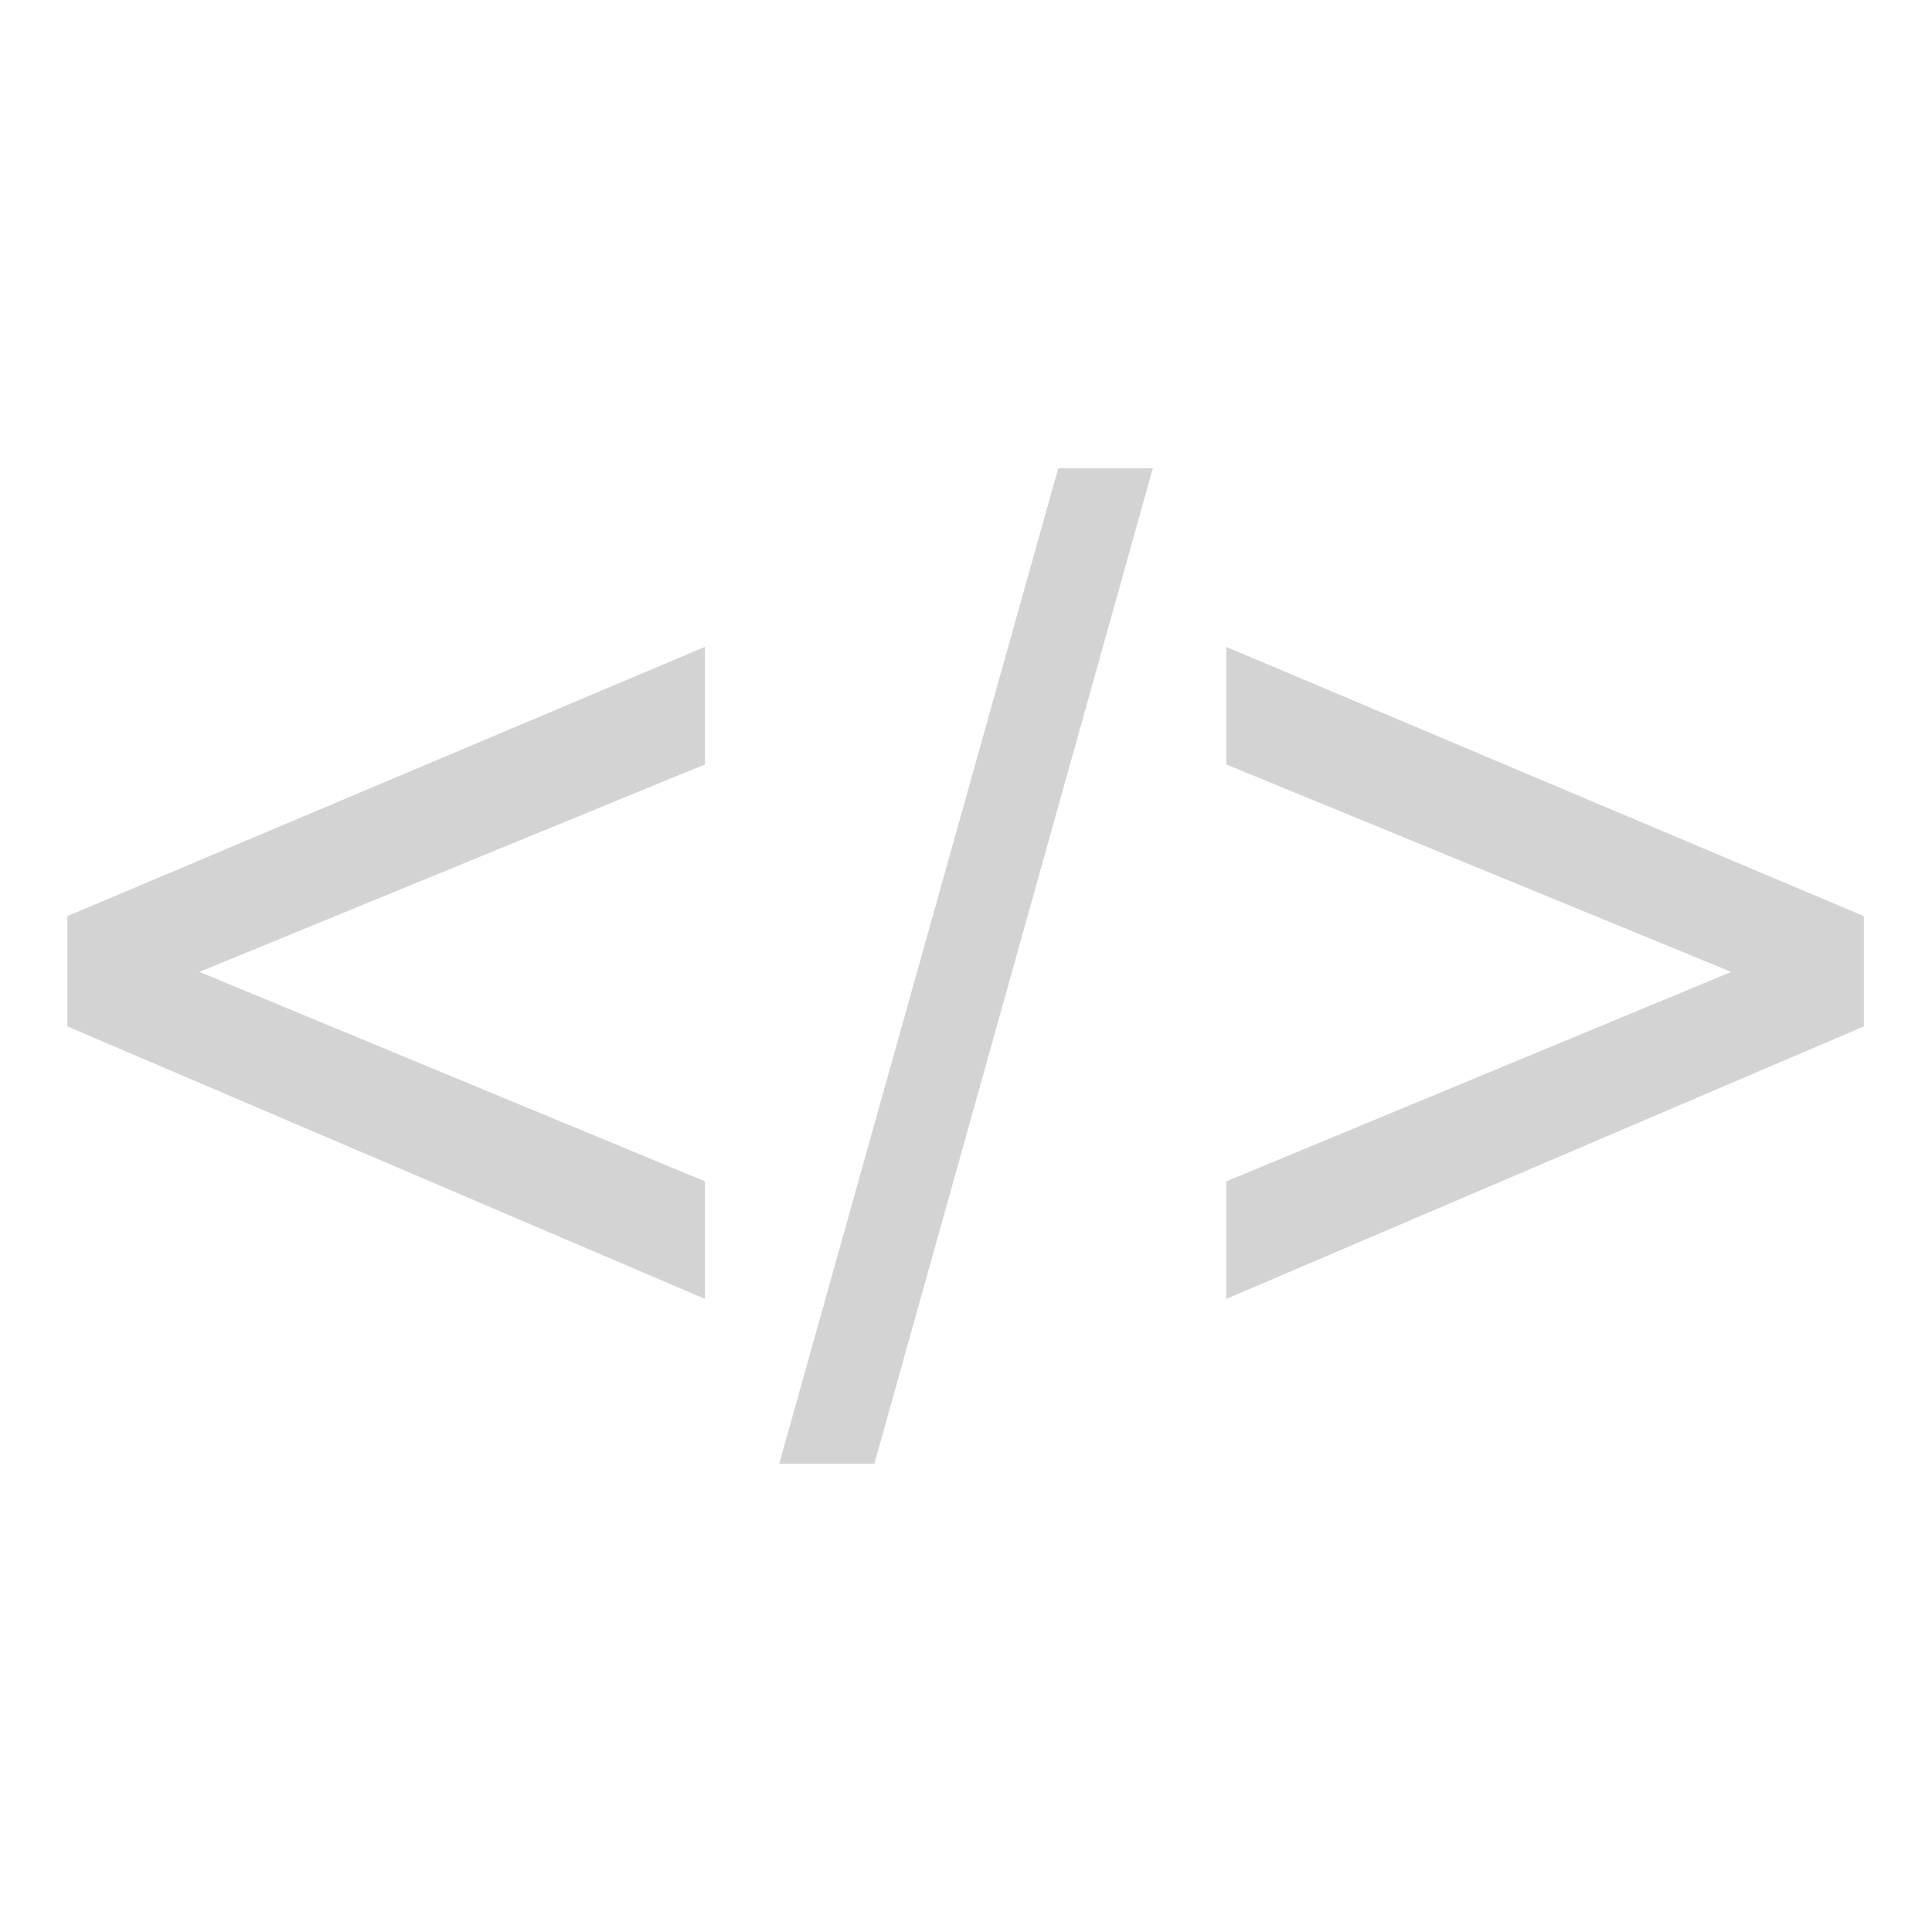 <?xml version="1.0" encoding="utf-8"?>
<!-- Generator: Adobe Illustrator 16.0.0, SVG Export Plug-In . SVG Version: 6.00 Build 0)  -->
<!DOCTYPE svg PUBLIC "-//W3C//DTD SVG 1.1//EN" "http://www.w3.org/Graphics/SVG/1.1/DTD/svg11.dtd">
<svg version="1.1" id="Layer_1" xmlns="http://www.w3.org/2000/svg" xmlns:xlink="http://www.w3.org/1999/xlink" x="0px" y="0px"
	 width="50px" height="50px" viewBox="0 0 50 50" enable-background="new 0 0 50 50" xml:space="preserve">
<g>
	<path fill="#D3D3D3" d="M1.744,26.563v-2.854l16.5-6.968v3.042L5.16,25.152l13.084,5.421v3.042L1.744,26.563z"/>
	<path fill="#D3D3D3" d="M20.166,37.881l7.221-25.762h2.448l-7.206,25.762H20.166z"/>
	<path fill="#D3D3D3" d="M48.237,26.563l-16.5,7.053v-3.042l13.068-5.421l-13.068-5.369v-3.042l16.5,6.968V26.563z"/>
</g>
</svg>
